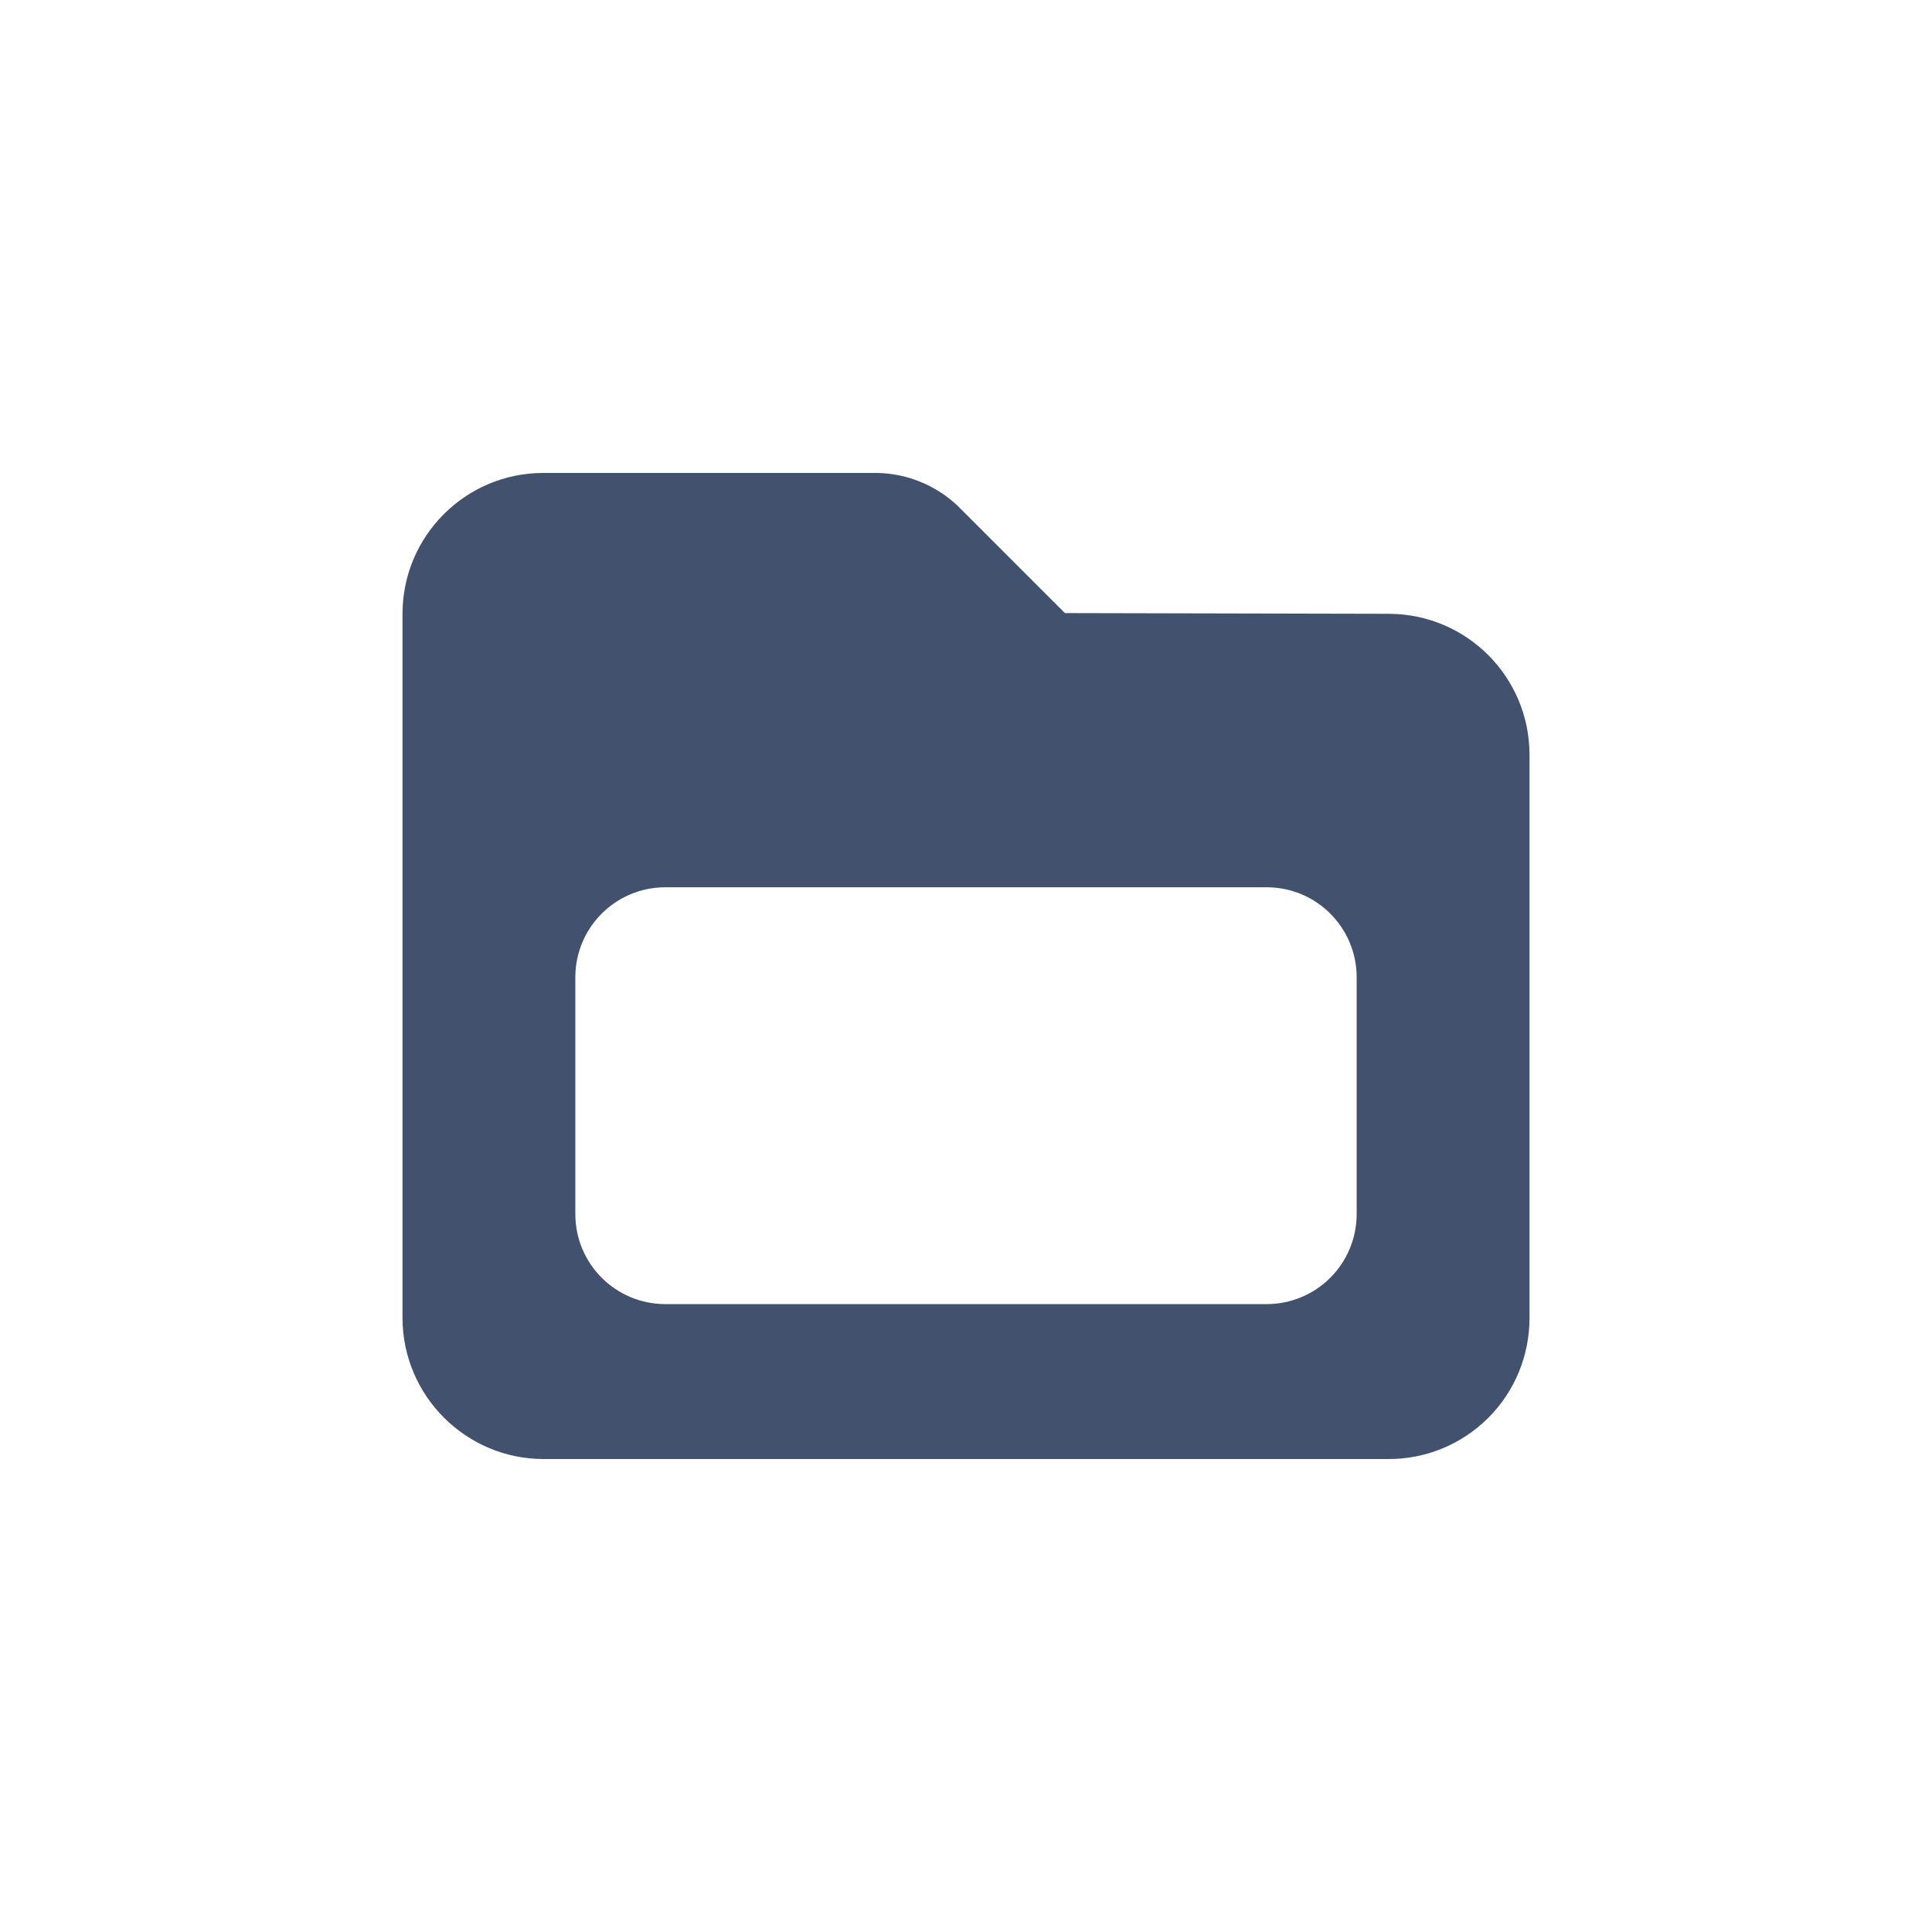 <svg width="24" height="24" viewBox="0 0 24 24" fill="none" xmlns="http://www.w3.org/2000/svg">
<path fill-rule="evenodd" clip-rule="evenodd" d="M17.259 7.625L13.229 7.616L11.893 6.28C11.623 6.027 11.27 5.883 10.9 5.875H6.743C5.779 5.879 5.001 6.661 5 7.625V16.375C5.004 17.342 5.789 18.125 6.756 18.125H17.244C17.709 18.127 18.156 17.944 18.486 17.615C18.816 17.287 19 16.84 19 16.375V9.375C19 8.412 18.222 7.63 17.259 7.625ZM16.853 15.078C16.854 15.375 16.737 15.66 16.527 15.871C16.318 16.081 16.033 16.2 15.736 16.2H8.264C7.647 16.199 7.148 15.7 7.147 15.083V12.139C7.148 11.522 7.647 11.023 8.264 11.022H15.736C16.353 11.023 16.852 11.522 16.853 12.139V15.078Z" fill="#42526E"/>
</svg>

